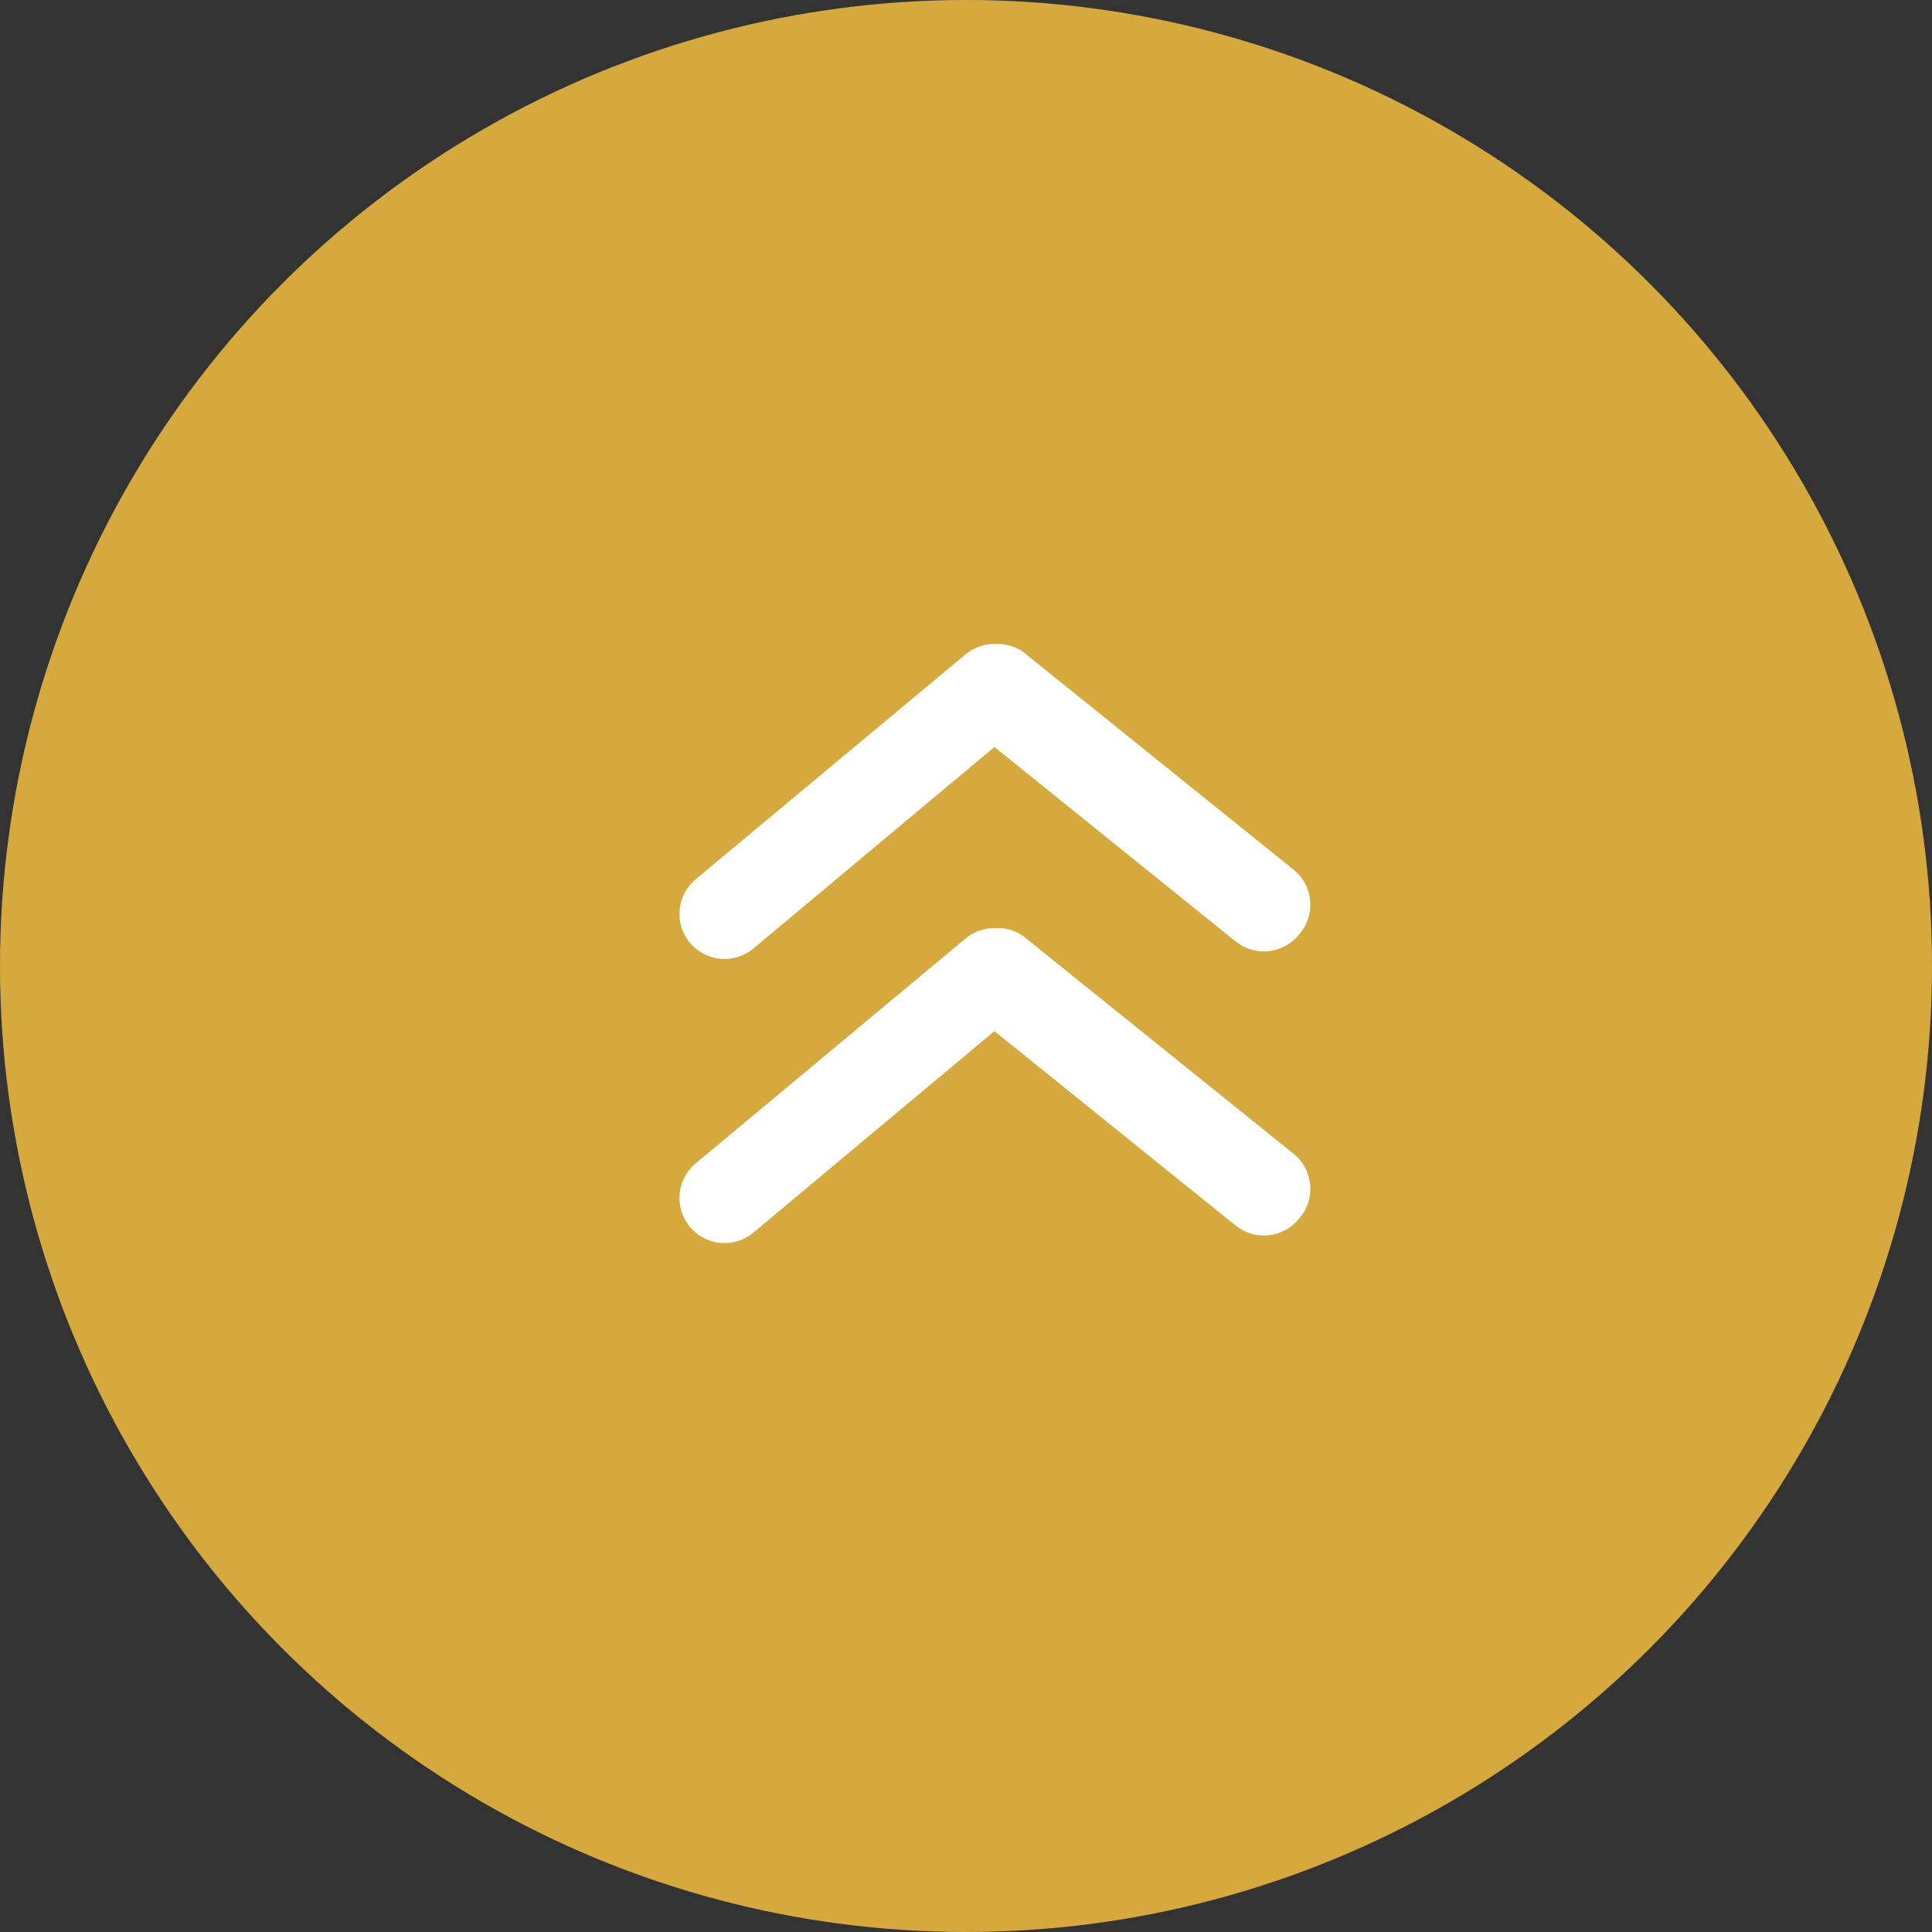 <svg width="34" height="34" viewBox="0 0 34 34" fill="none" xmlns="http://www.w3.org/2000/svg">
<rect x="0" y="0" width="34" height="34" fill="#333333" stroke="none"/>
<circle opacity="0.8" cx="17" cy="17" r="17" fill="#FFC741"/>
<path d="M17.5 11.333C17.315 11.333 17.136 11.397 16.993 11.515L12.243 15.474C12.082 15.608 11.98 15.801 11.961 16.011C11.941 16.22 12.006 16.428 12.14 16.59C12.275 16.752 12.468 16.853 12.677 16.873C12.887 16.892 13.095 16.827 13.257 16.693L17.5 13.146L21.743 16.566C21.824 16.632 21.918 16.681 22.018 16.711C22.118 16.74 22.223 16.75 22.326 16.739C22.43 16.728 22.53 16.696 22.622 16.646C22.714 16.596 22.794 16.529 22.86 16.448C22.932 16.366 22.987 16.271 23.021 16.167C23.055 16.063 23.067 15.954 23.056 15.845C23.046 15.737 23.013 15.632 22.96 15.536C22.907 15.441 22.835 15.358 22.749 15.292L17.999 11.468C17.852 11.368 17.677 11.321 17.5 11.333Z" fill="white"/>
<path d="M17.5 16.333C17.315 16.333 17.136 16.397 16.993 16.515L12.243 20.474C12.082 20.608 11.98 20.801 11.961 21.011C11.941 21.22 12.006 21.428 12.14 21.59C12.275 21.752 12.468 21.853 12.677 21.873C12.887 21.892 13.095 21.827 13.257 21.693L17.5 18.146L21.743 21.566C21.824 21.632 21.918 21.681 22.018 21.711C22.118 21.74 22.223 21.75 22.326 21.739C22.43 21.728 22.53 21.696 22.622 21.646C22.714 21.596 22.794 21.529 22.86 21.448C22.932 21.366 22.987 21.271 23.021 21.167C23.055 21.063 23.067 20.954 23.056 20.845C23.046 20.737 23.013 20.632 22.96 20.536C22.907 20.441 22.835 20.358 22.749 20.292L17.999 16.468C17.852 16.369 17.677 16.321 17.5 16.333Z" fill="white"/>
</svg>
